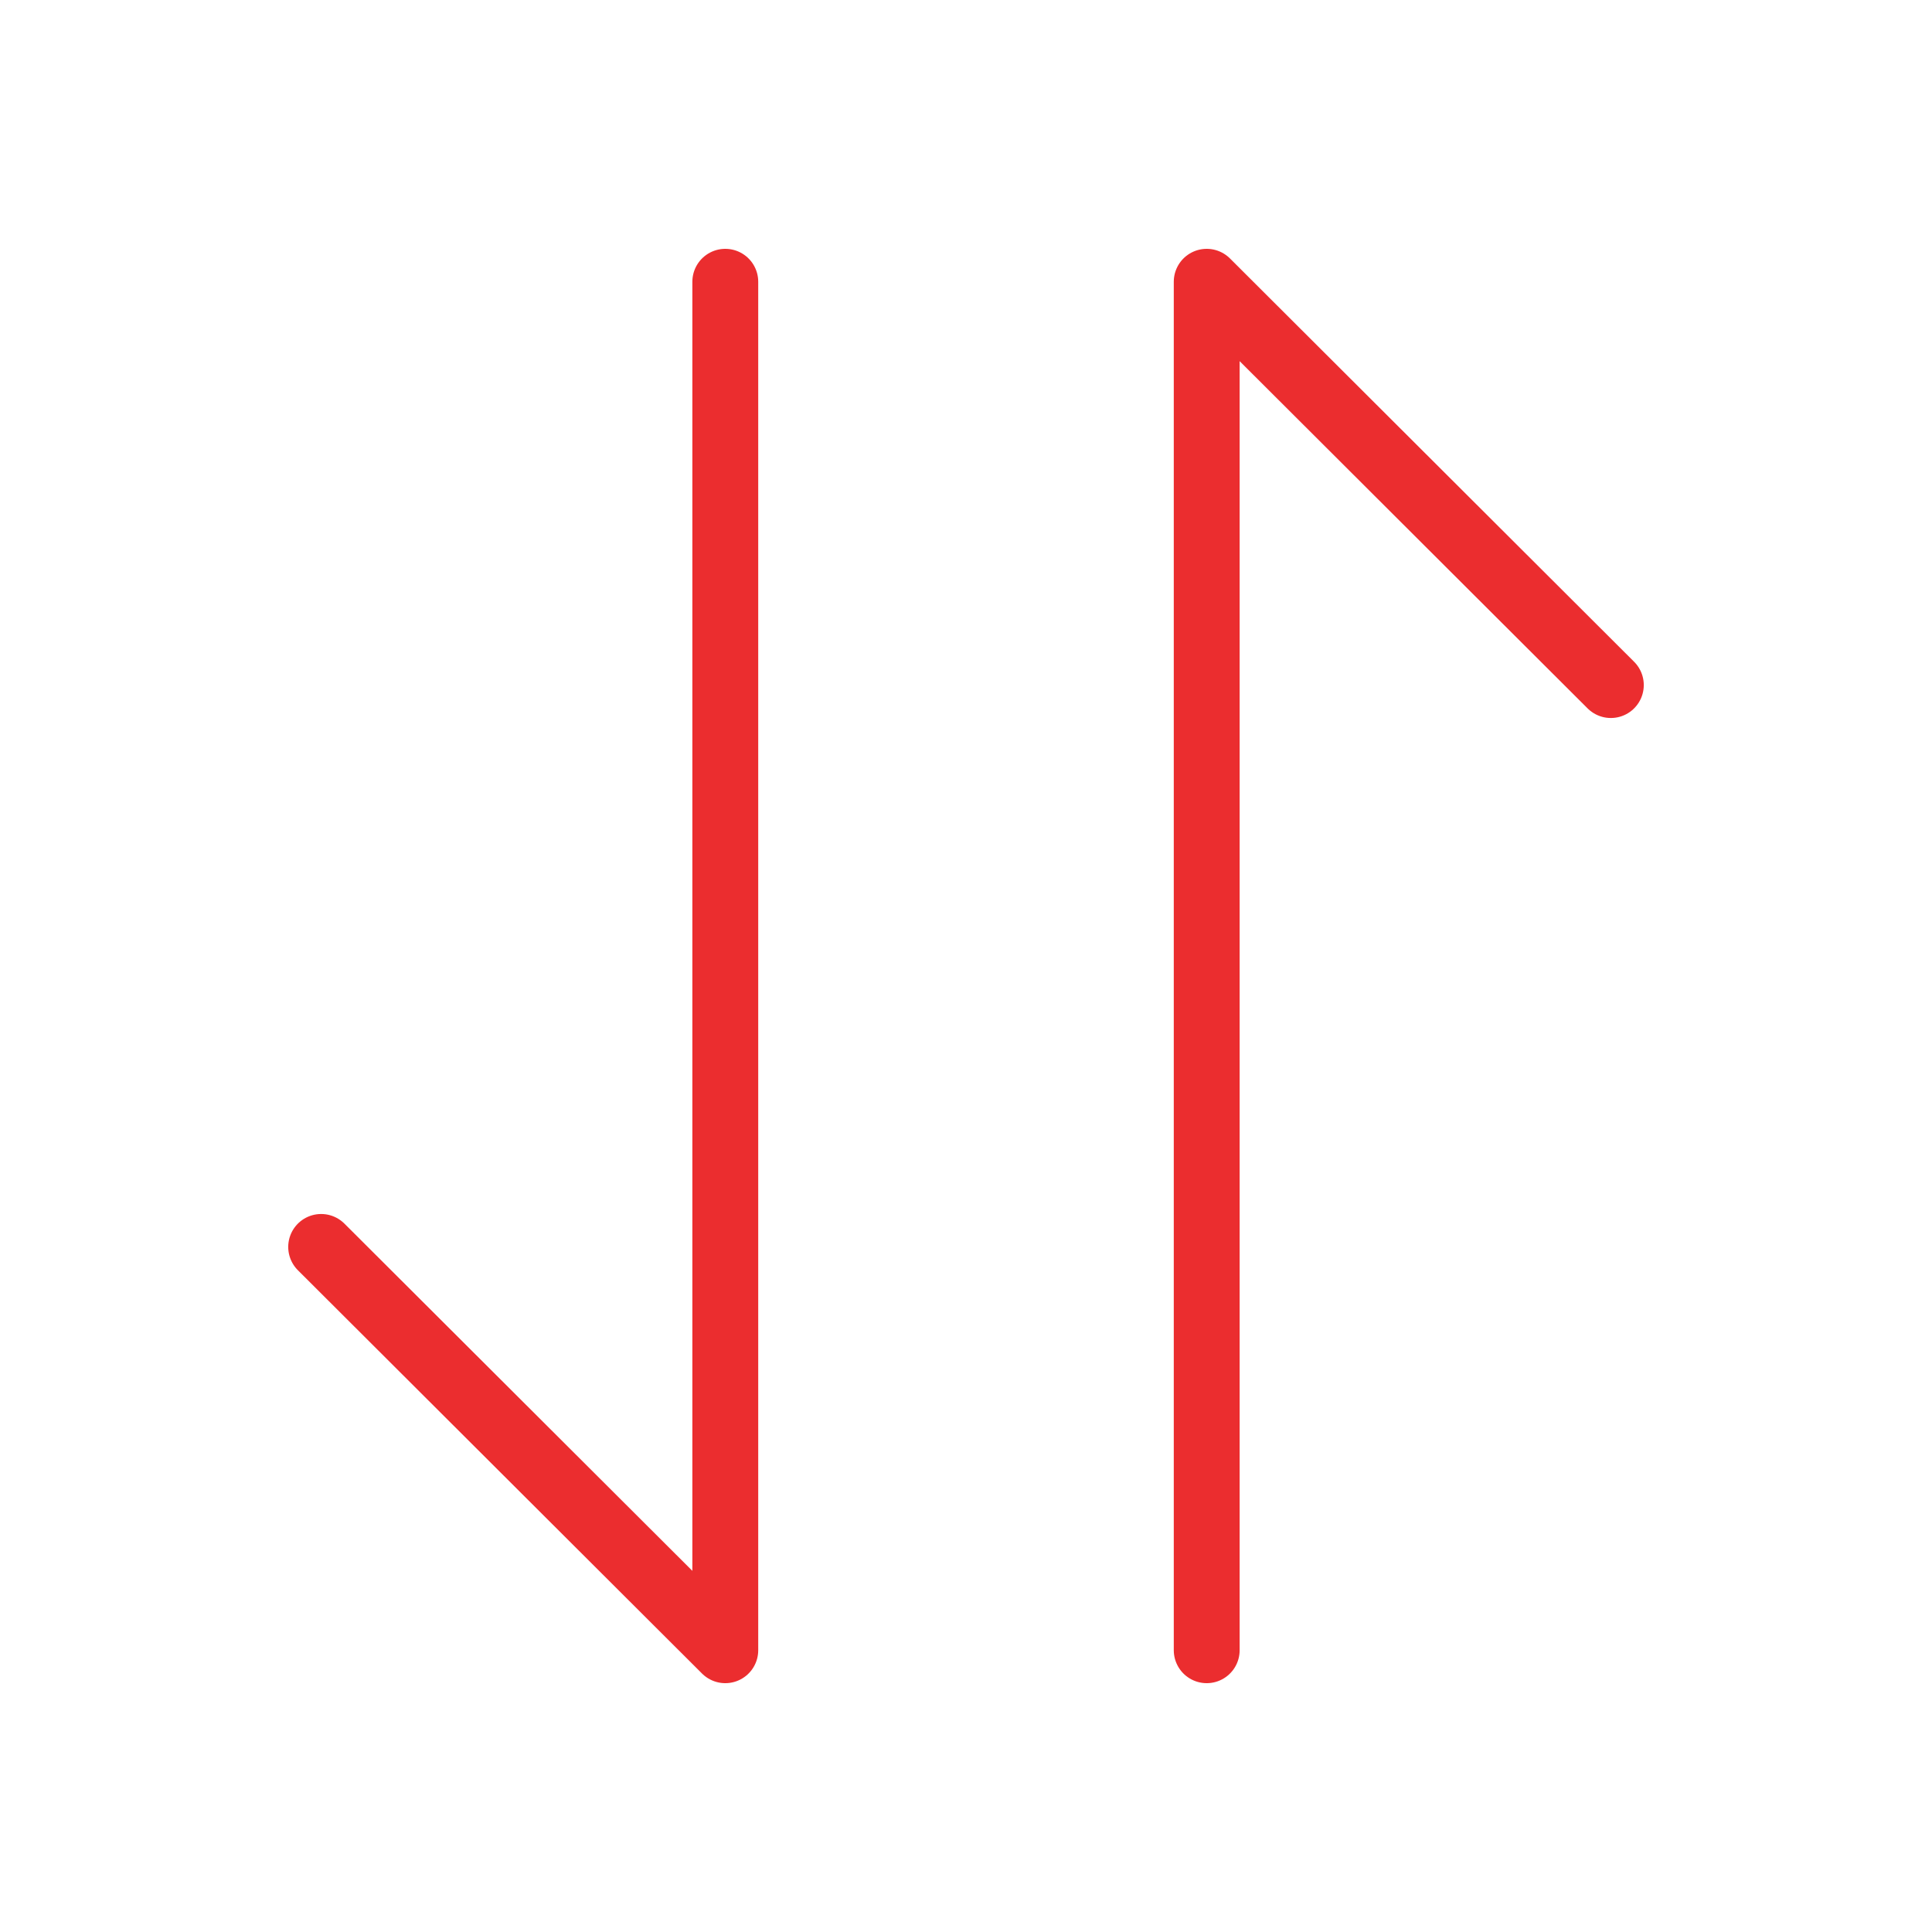 <svg width="44" height="44" fill="none" xmlns="http://www.w3.org/2000/svg"><path d="M16.518 37.583l-9.204-9.185m9.204-21.981v31.166M27.482 6.417l9.204 9.185m-9.204 21.981V6.417" stroke="#EB2D2F" stroke-width="1.5" stroke-miterlimit="10" stroke-linecap="round" stroke-linejoin="round"/></svg>